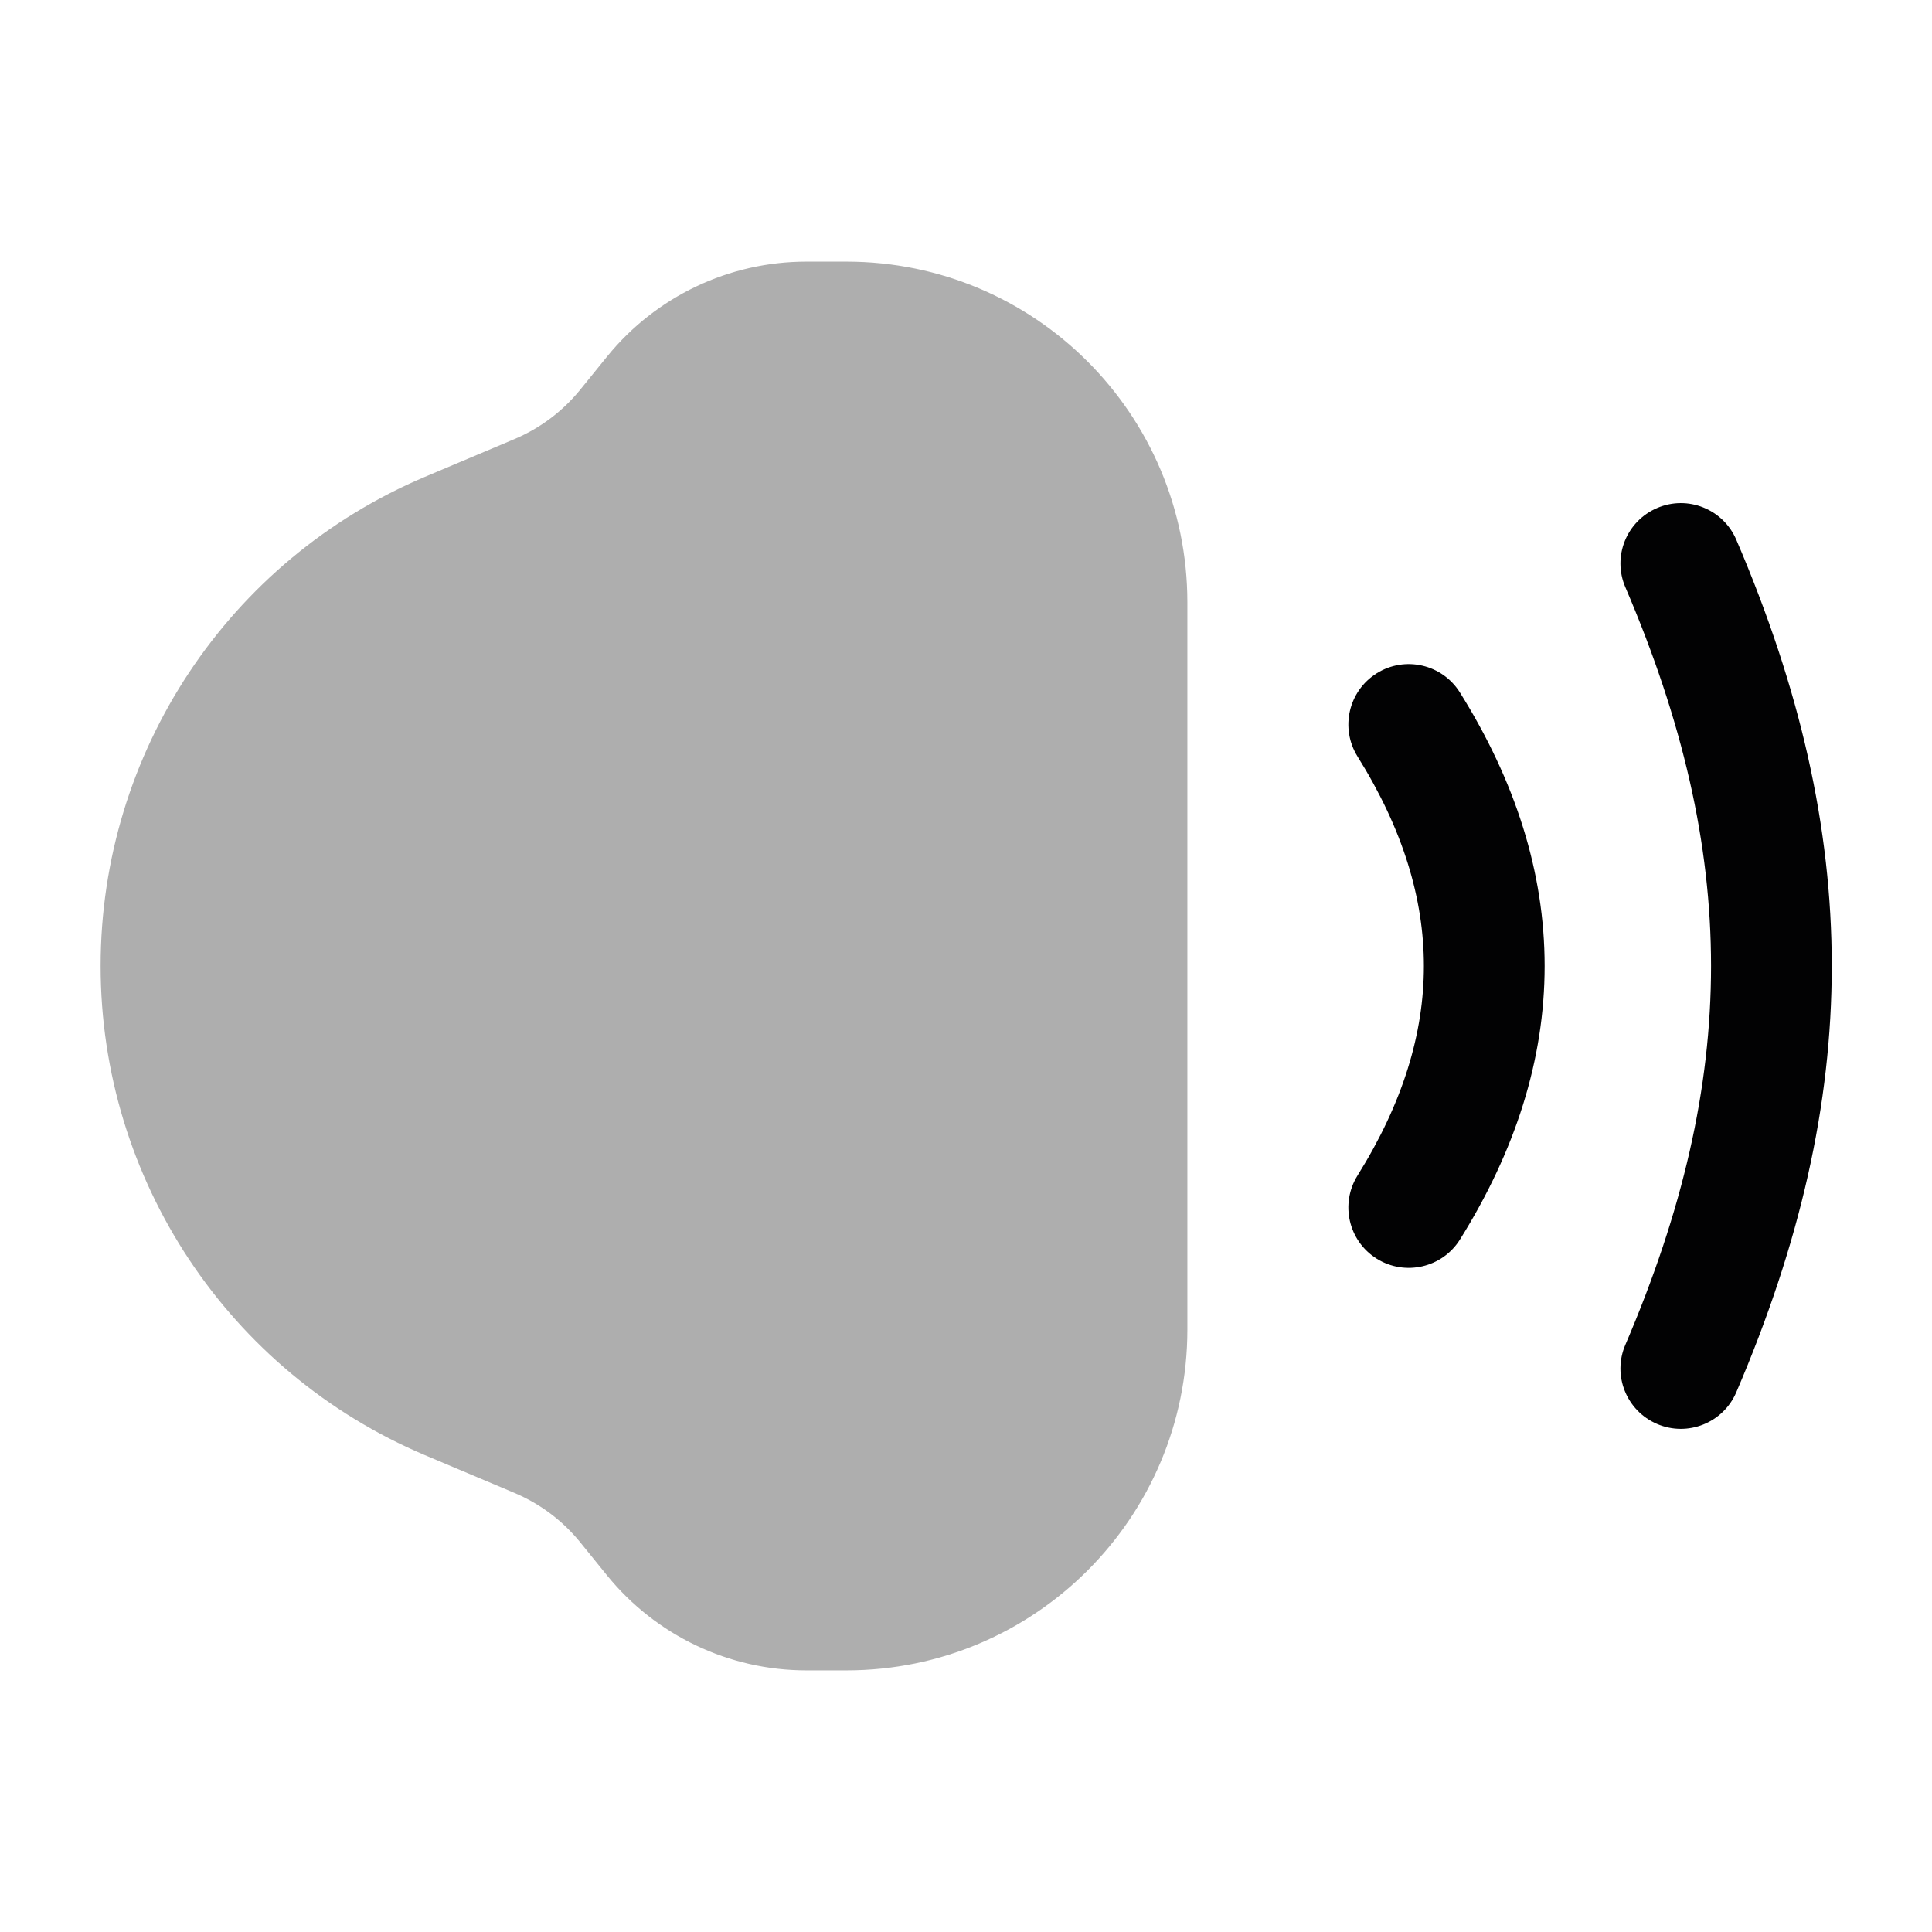 <svg width="24" height="24" viewBox="0 0 24 24" fill="none" xmlns="http://www.w3.org/2000/svg">
<path opacity="0.32" d="M14.75 7.484V16.515C14.75 18.854 12.854 20.75 10.515 20.75H10.017C9.057 20.75 8.149 20.317 7.543 19.573L7.206 19.157C6.989 18.89 6.709 18.68 6.392 18.546L5.28 18.077C2.838 17.045 1.25 14.652 1.25 12C1.25 9.348 2.838 6.955 5.28 5.923L6.392 5.454C6.709 5.32 6.989 5.11 7.206 4.843L7.543 4.427C8.149 3.682 9.057 3.25 10.017 3.25H10.515C12.854 3.25 14.75 5.146 14.75 7.484Z" fill="#020203"/>
<path fill-rule="evenodd" clip-rule="evenodd" d="M17.102 15.636C16.751 15.416 16.645 14.954 16.864 14.602C17.428 13.7 17.688 12.836 17.688 12C17.688 11.164 17.428 10.3 16.864 9.398C16.645 9.046 16.751 8.584 17.102 8.364C17.454 8.144 17.916 8.251 18.136 8.603C18.822 9.7 19.188 10.836 19.188 12C19.188 13.164 18.822 14.3 18.136 15.398C17.916 15.749 17.454 15.855 17.102 15.636Z" fill="#020203"/>
<path fill-rule="evenodd" clip-rule="evenodd" d="M20.585 6.311C20.965 6.147 21.406 6.324 21.569 6.705C23.15 10.393 23.15 13.607 21.569 17.295C21.406 17.676 20.965 17.852 20.585 17.689C20.204 17.526 20.027 17.085 20.191 16.705C21.61 13.393 21.61 10.607 20.191 7.295C20.027 6.915 20.204 6.474 20.585 6.311Z" fill="#020203"/>
</svg>
